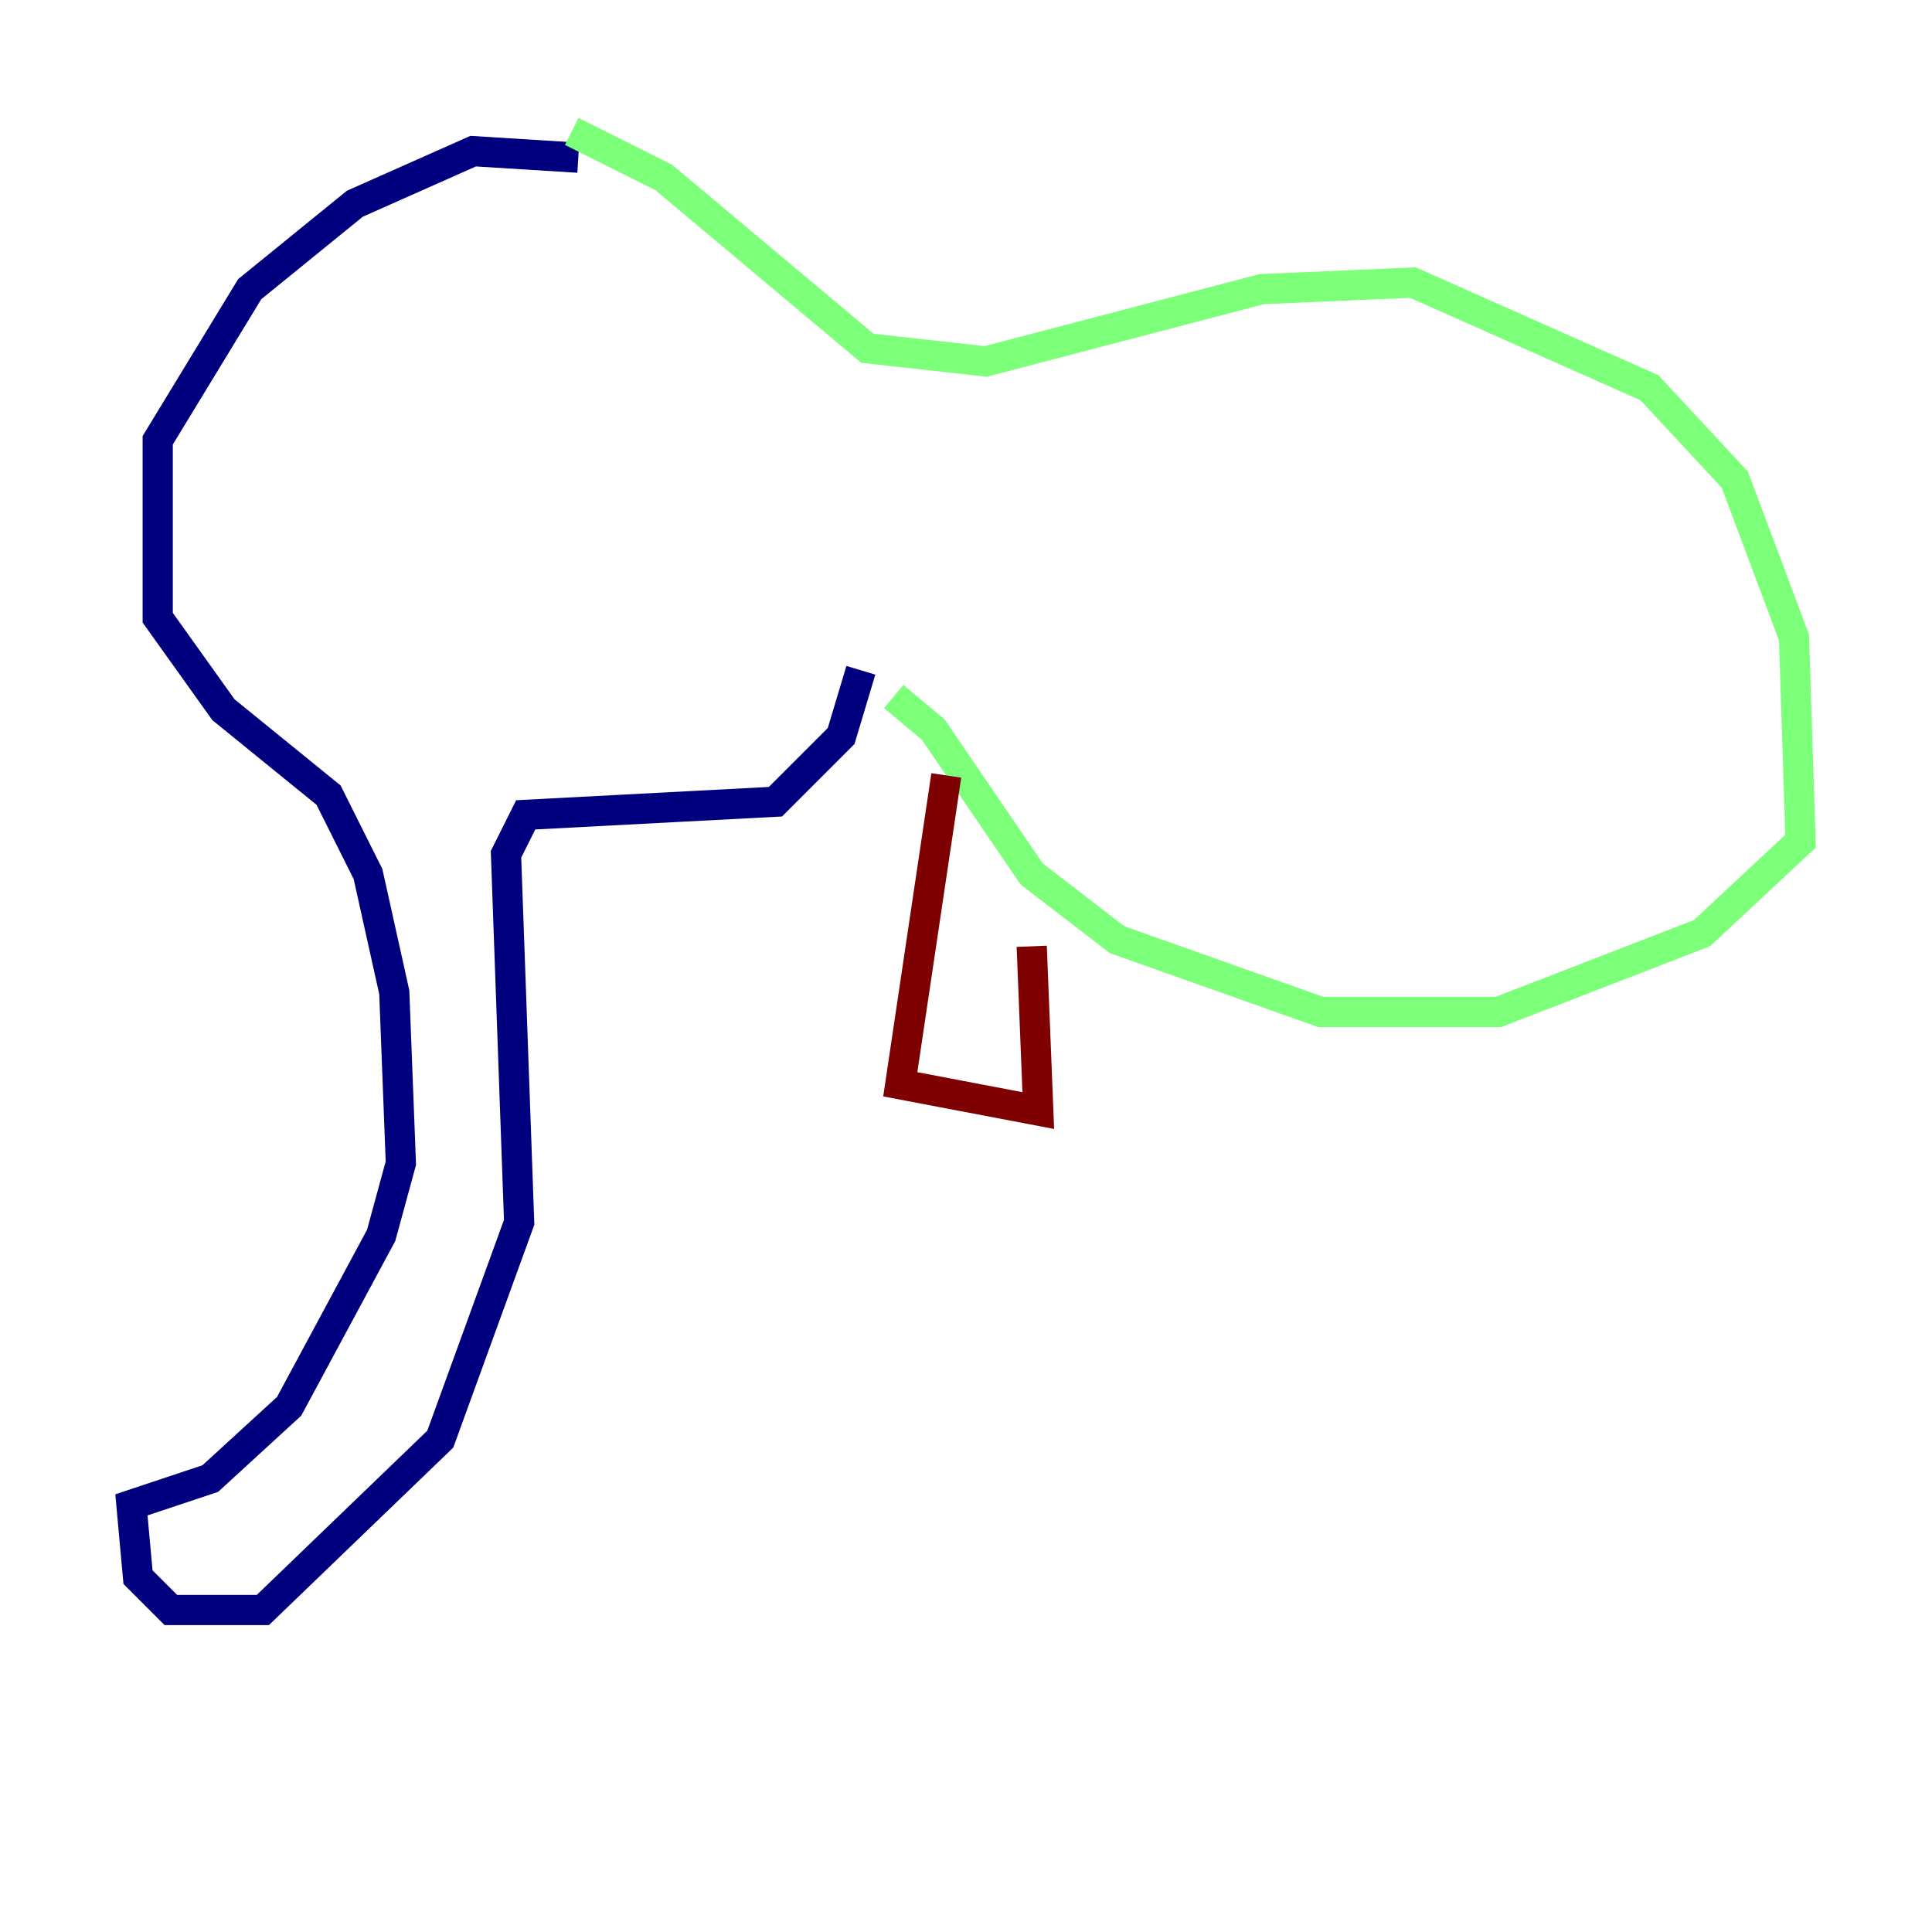 <?xml version="1.0" encoding="utf-8" ?>
<svg baseProfile="tiny" height="128" version="1.2" viewBox="0,0,128,128" width="128" xmlns="http://www.w3.org/2000/svg" xmlns:ev="http://www.w3.org/2001/xml-events" xmlns:xlink="http://www.w3.org/1999/xlink"><defs /><polyline fill="none" points="38.313,10.449 31.347,10.014 23.51,13.497 16.544,19.157 10.449,29.17 10.449,40.925 14.803,47.02 21.769,52.68 24.381,57.905 26.122,65.742 26.558,77.061 25.252,81.85 19.157,93.17 13.932,97.959 8.707,99.701 9.143,104.49 11.32,106.667 17.415,106.667 29.17,95.347 34.395,80.98 33.524,56.599 34.83,53.986 51.374,53.116 55.728,48.762 57.034,44.408" stroke="#00007f" stroke-width="2" /><polyline fill="none" points="37.878,8.707 43.973,11.755 57.469,23.075 65.306,23.946 83.592,19.157 93.605,18.721 109.279,25.687 114.939,31.782 118.857,42.231 119.293,55.728 112.762,61.823 99.265,67.048 87.51,67.048 74.014,62.258 68.354,57.905 61.823,48.327 59.211,46.15" stroke="#7cff79" stroke-width="2" /><polyline fill="none" points="62.694,51.374 59.646,71.837 68.789,73.578 68.354,62.694" stroke="#7f0000" stroke-width="2" /></svg>